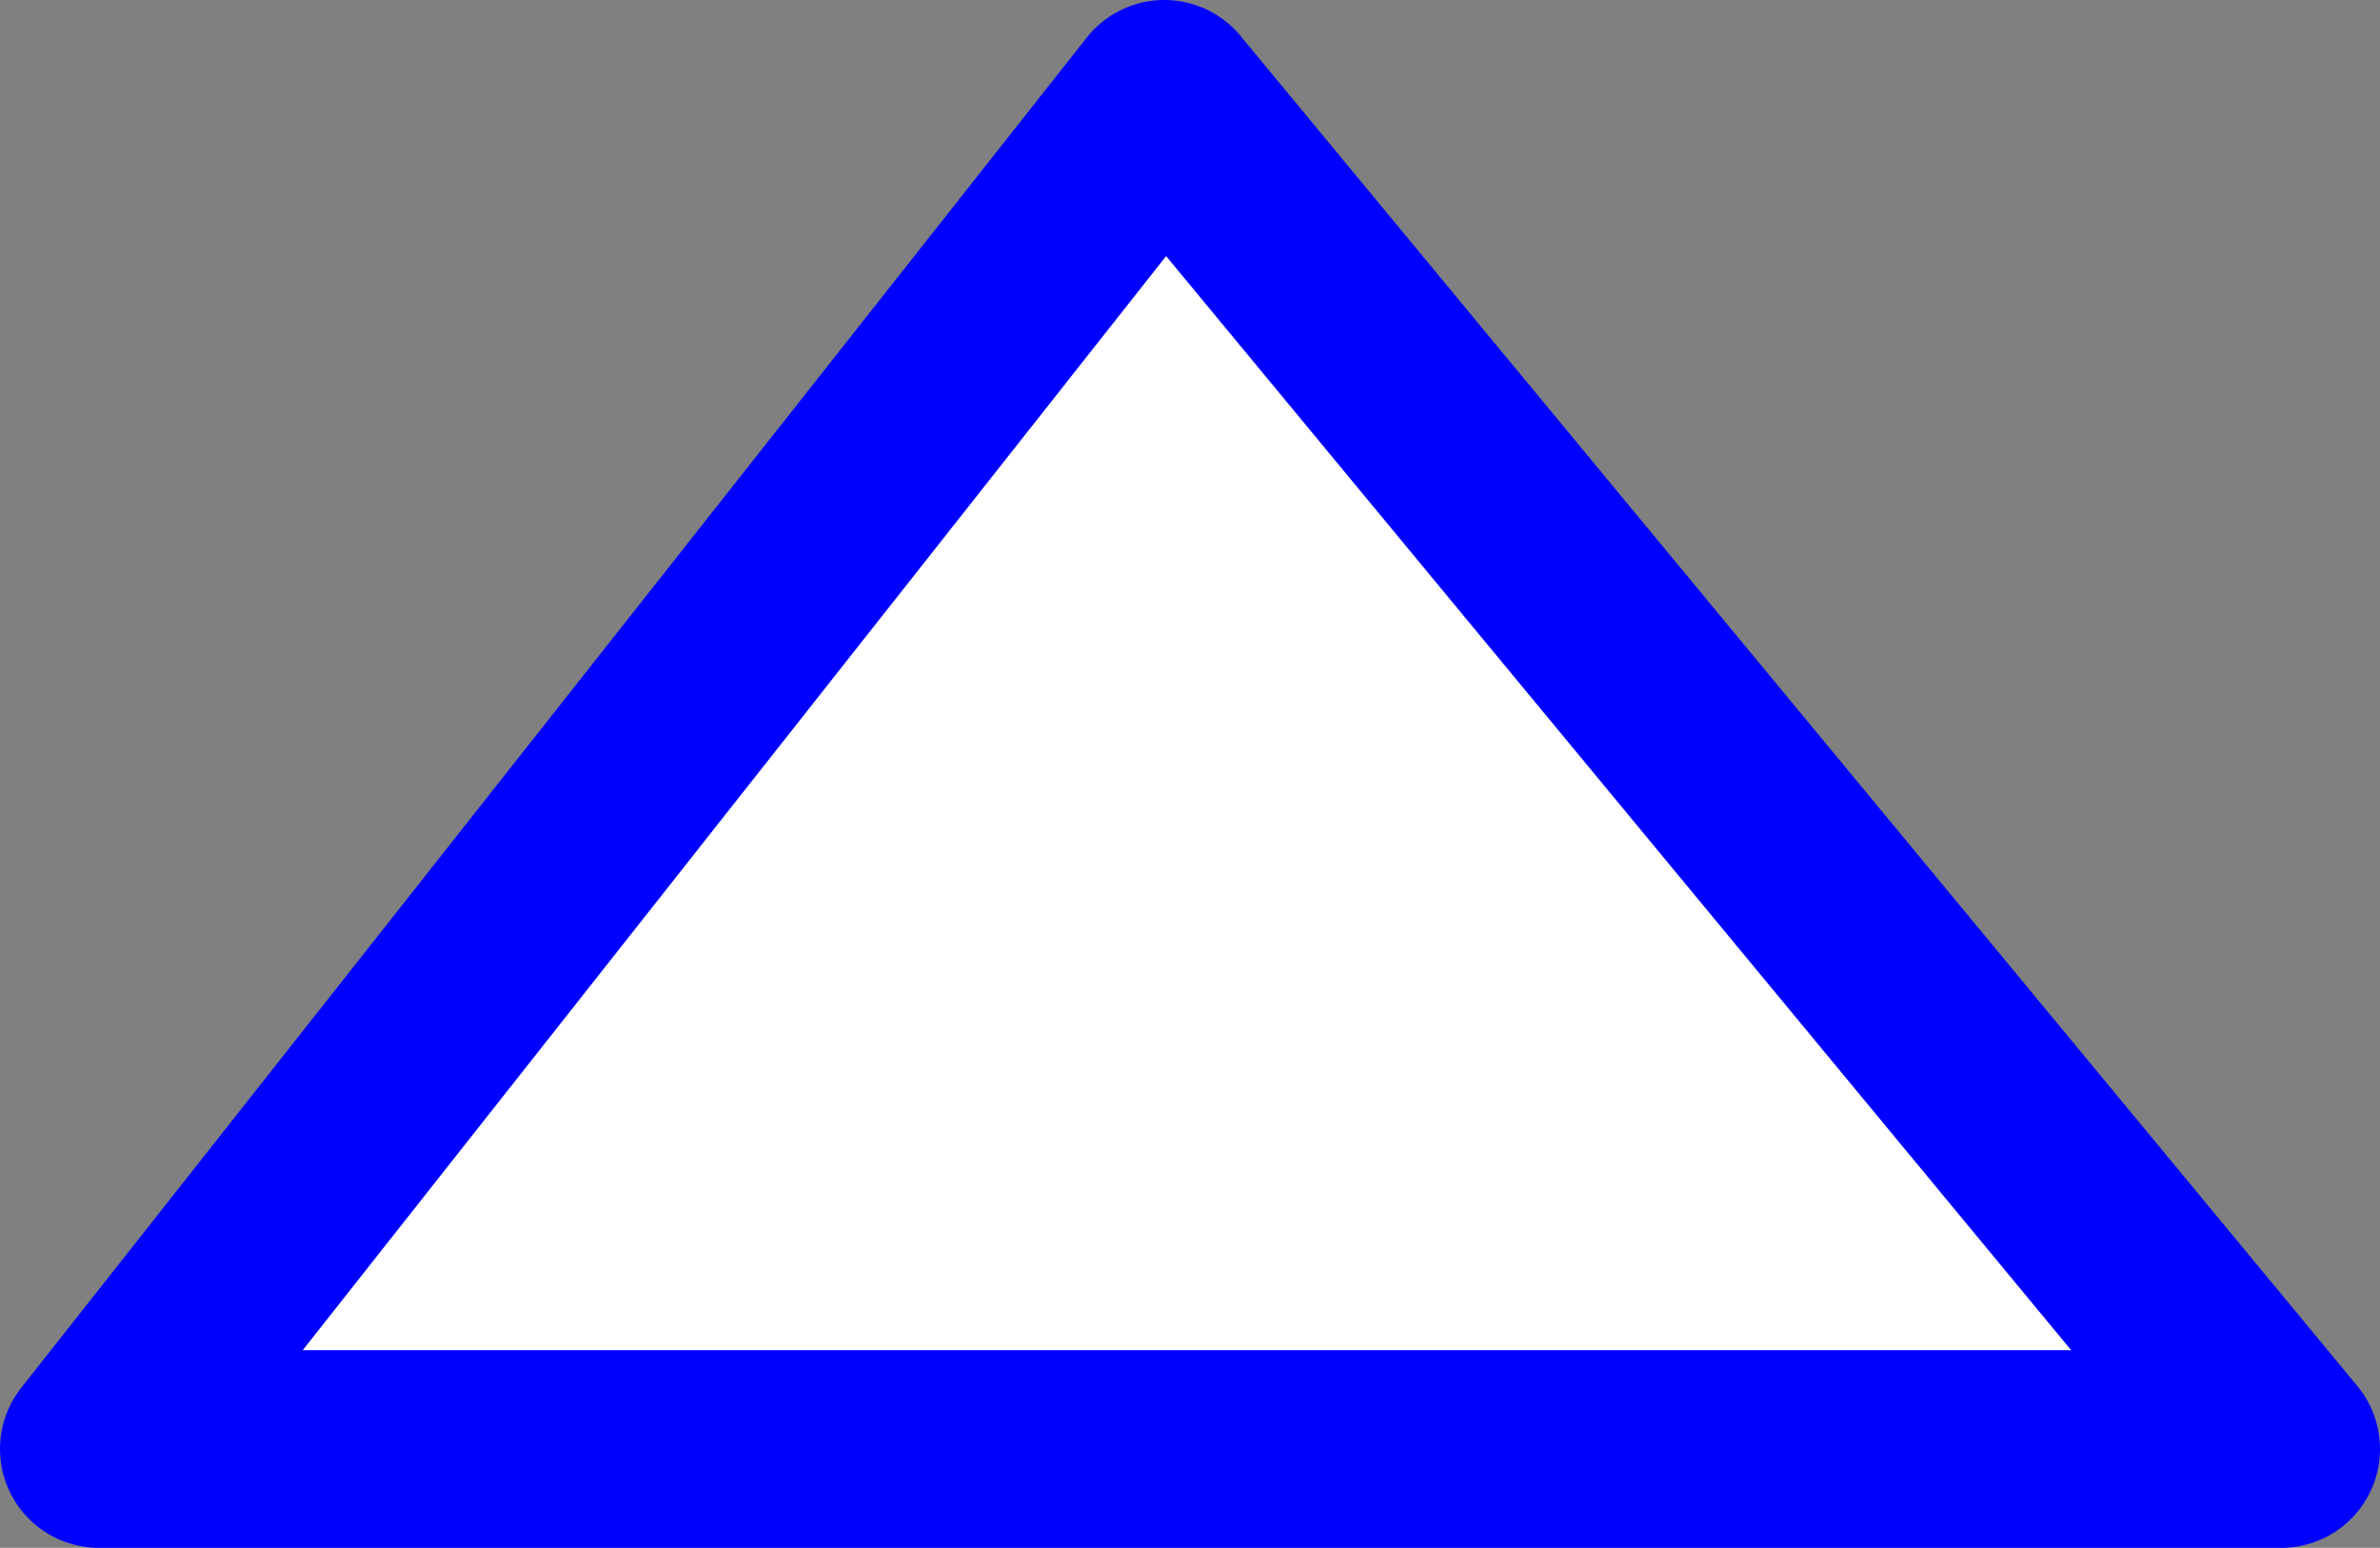 <?xml version="1.0" encoding="UTF-8" standalone="no"?>
<svg xmlns:xlink="http://www.w3.org/1999/xlink" height="39.15px" width="60.2px" xmlns="http://www.w3.org/2000/svg">
  <rect width="100%" height="100%" fill="#808080" stroke="none"/>
  <g transform="matrix(1.0, 0.0, 0.0, 1.0, 30.4, 21.25)">
    <path d="M27.3 15.4 L-27.9 15.4 -0.95 -18.75 27.3 15.4" fill="#ffffff" fill-rule="evenodd" stroke="none"/>
    <path d="M27.3 15.4 L-0.95 -18.75 -27.9 15.4 27.3 15.4 Z" fill="none" stroke="#0000ff" stroke-linecap="round" stroke-linejoin="round" stroke-width="5.0"/>
  </g>
</svg>
